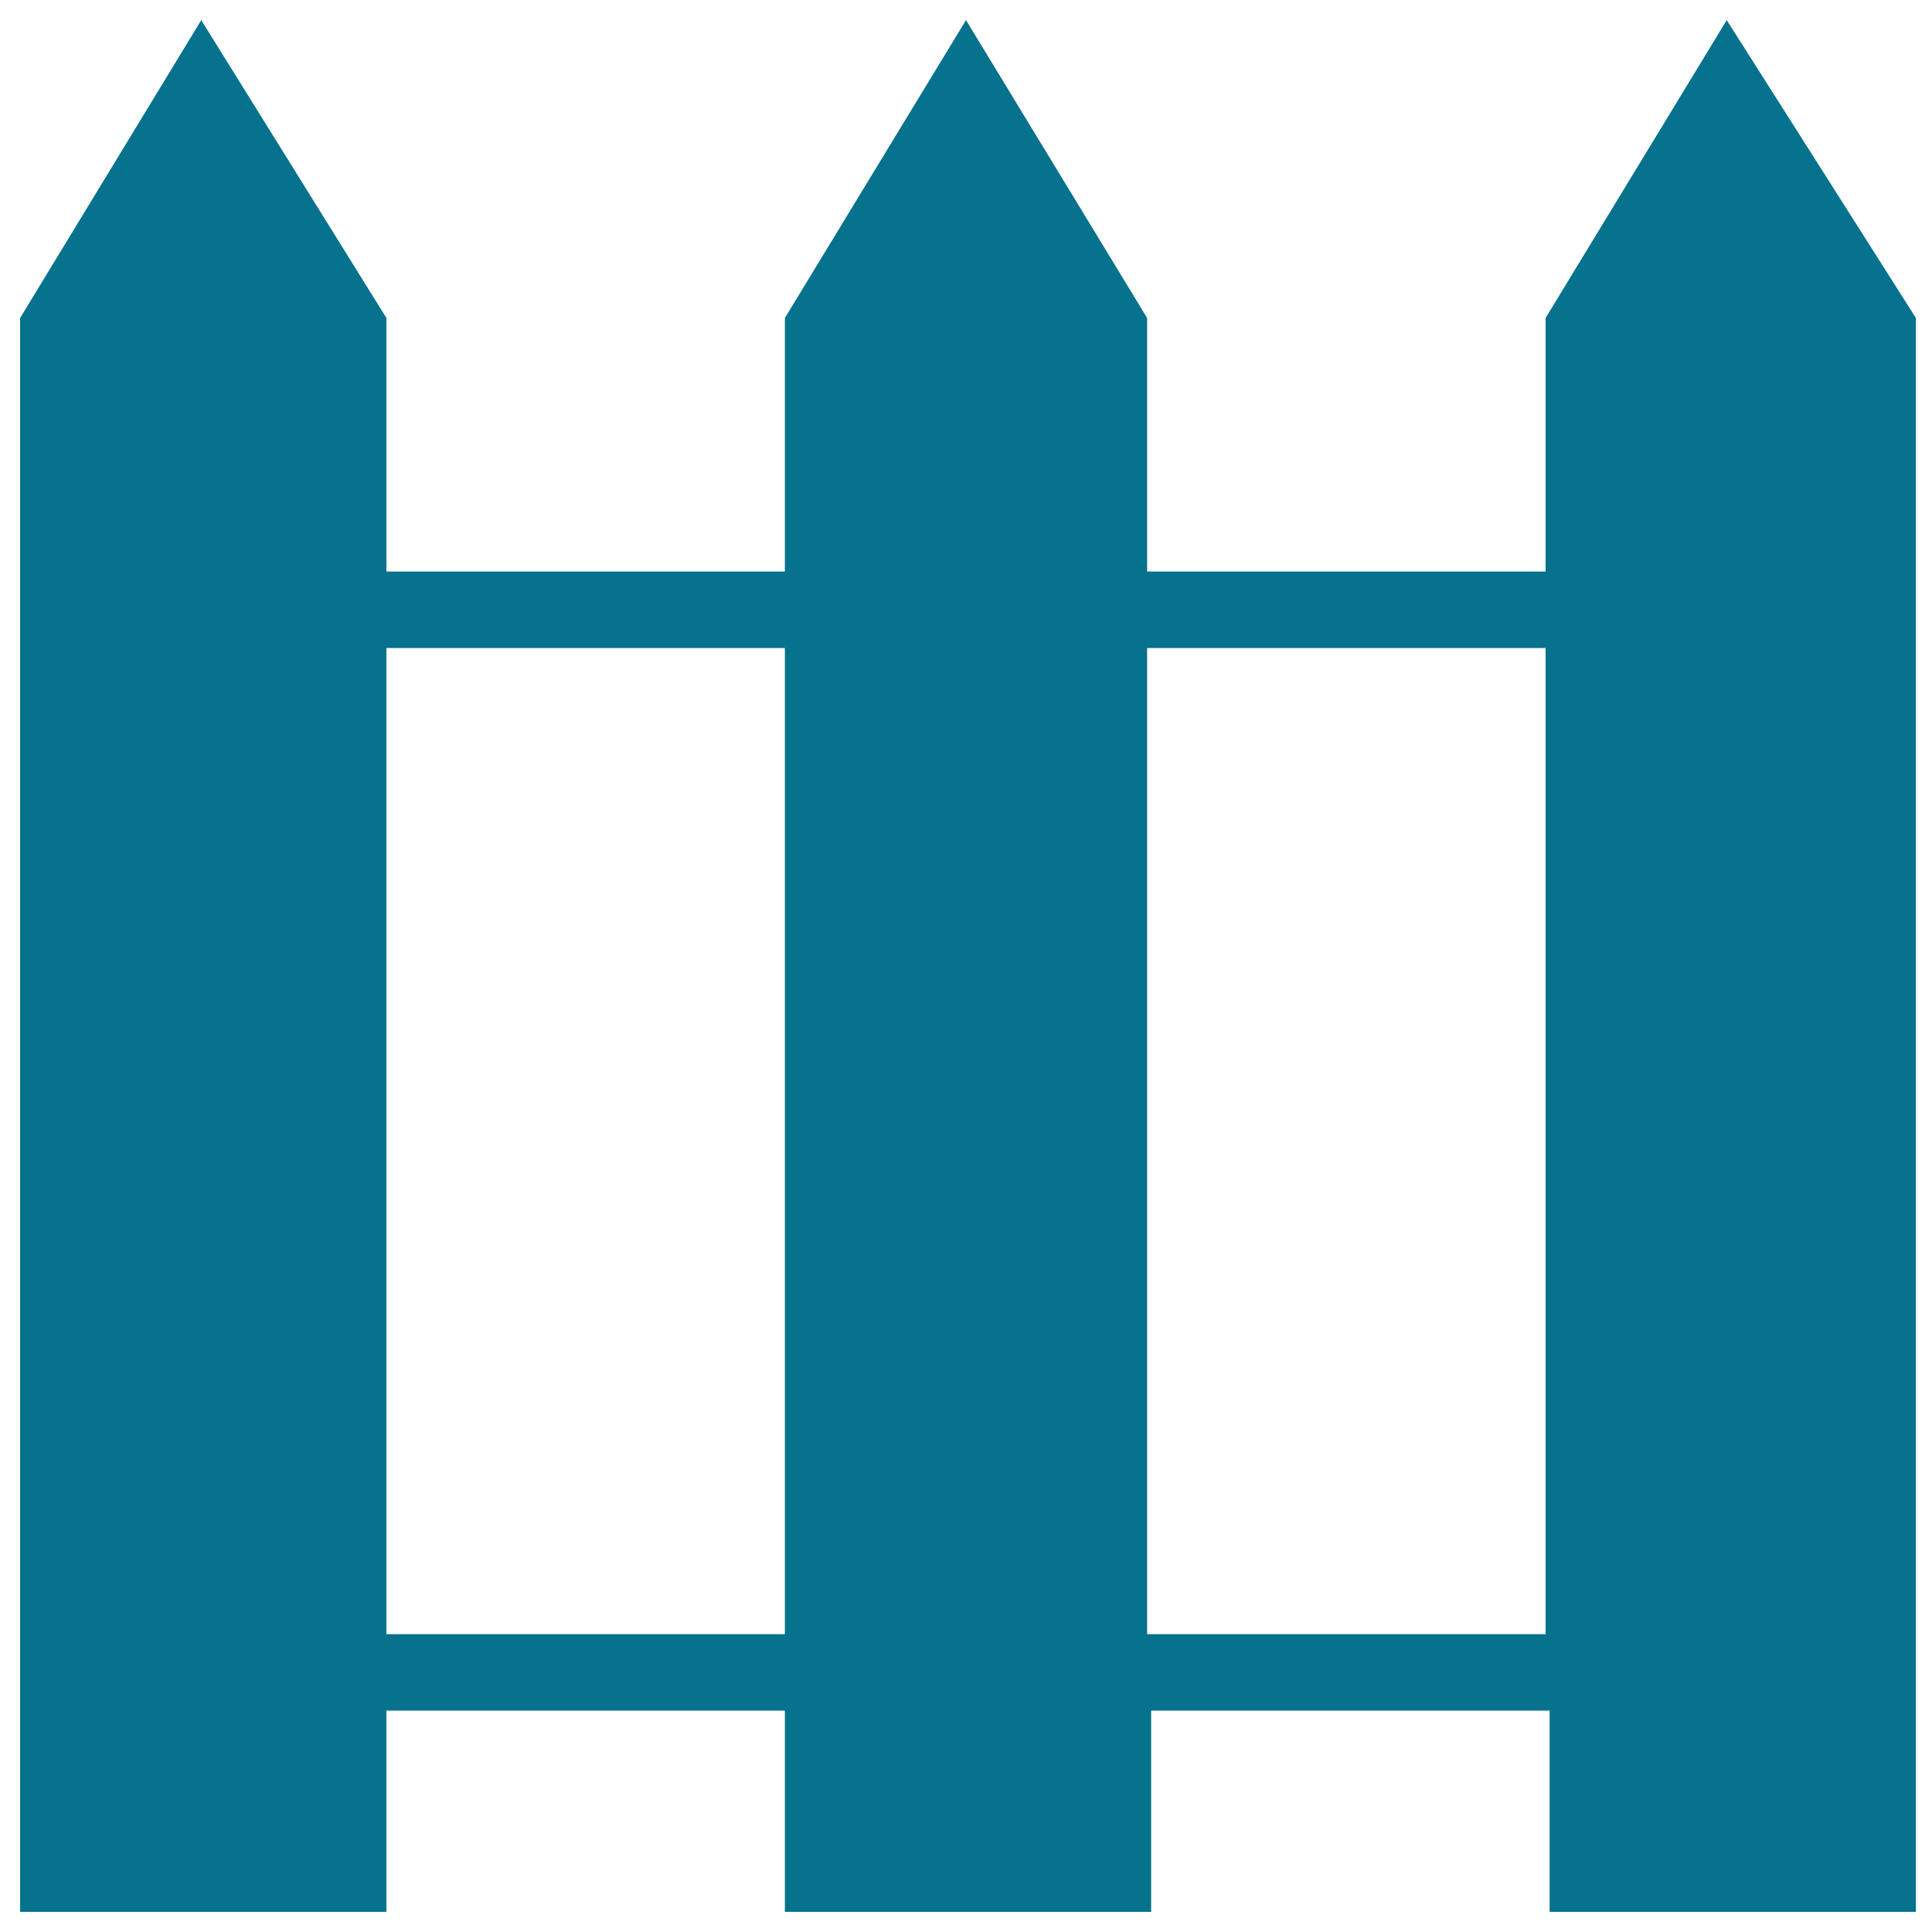 <?xml version="1.0" encoding="utf-8"?>
<!-- Generator: Adobe Illustrator 18.0.0, SVG Export Plug-In . SVG Version: 6.00 Build 0)  -->
<!DOCTYPE svg PUBLIC "-//W3C//DTD SVG 1.1//EN" "http://www.w3.org/Graphics/SVG/1.1/DTD/svg11.dtd">
<svg version="1.1" id="Layer_1" xmlns="http://www.w3.org/2000/svg" xmlns:xlink="http://www.w3.org/1999/xlink" x="0px" y="0px"
	 viewBox="0 0 48 48" enable-background="new 0 0 48 48" xml:space="preserve">
<g>
	<path fill="#06728D" d="M42.9,0.5l-4.5,7.4v6.3h-9.9V7.9L24,0.5l-4.5,7.4v6.3H9.6V7.9L5,0.5L0.5,7.9v39.6h9.1v-5h9.9v5h9.1v-5h9.9
		v5h9.1V7.9L42.9,0.5z M9.6,16.1h9.9v24.5H9.6V16.1z M28.5,16.1h9.9v24.5h-9.9V16.1z"/>
</g>
</svg>
